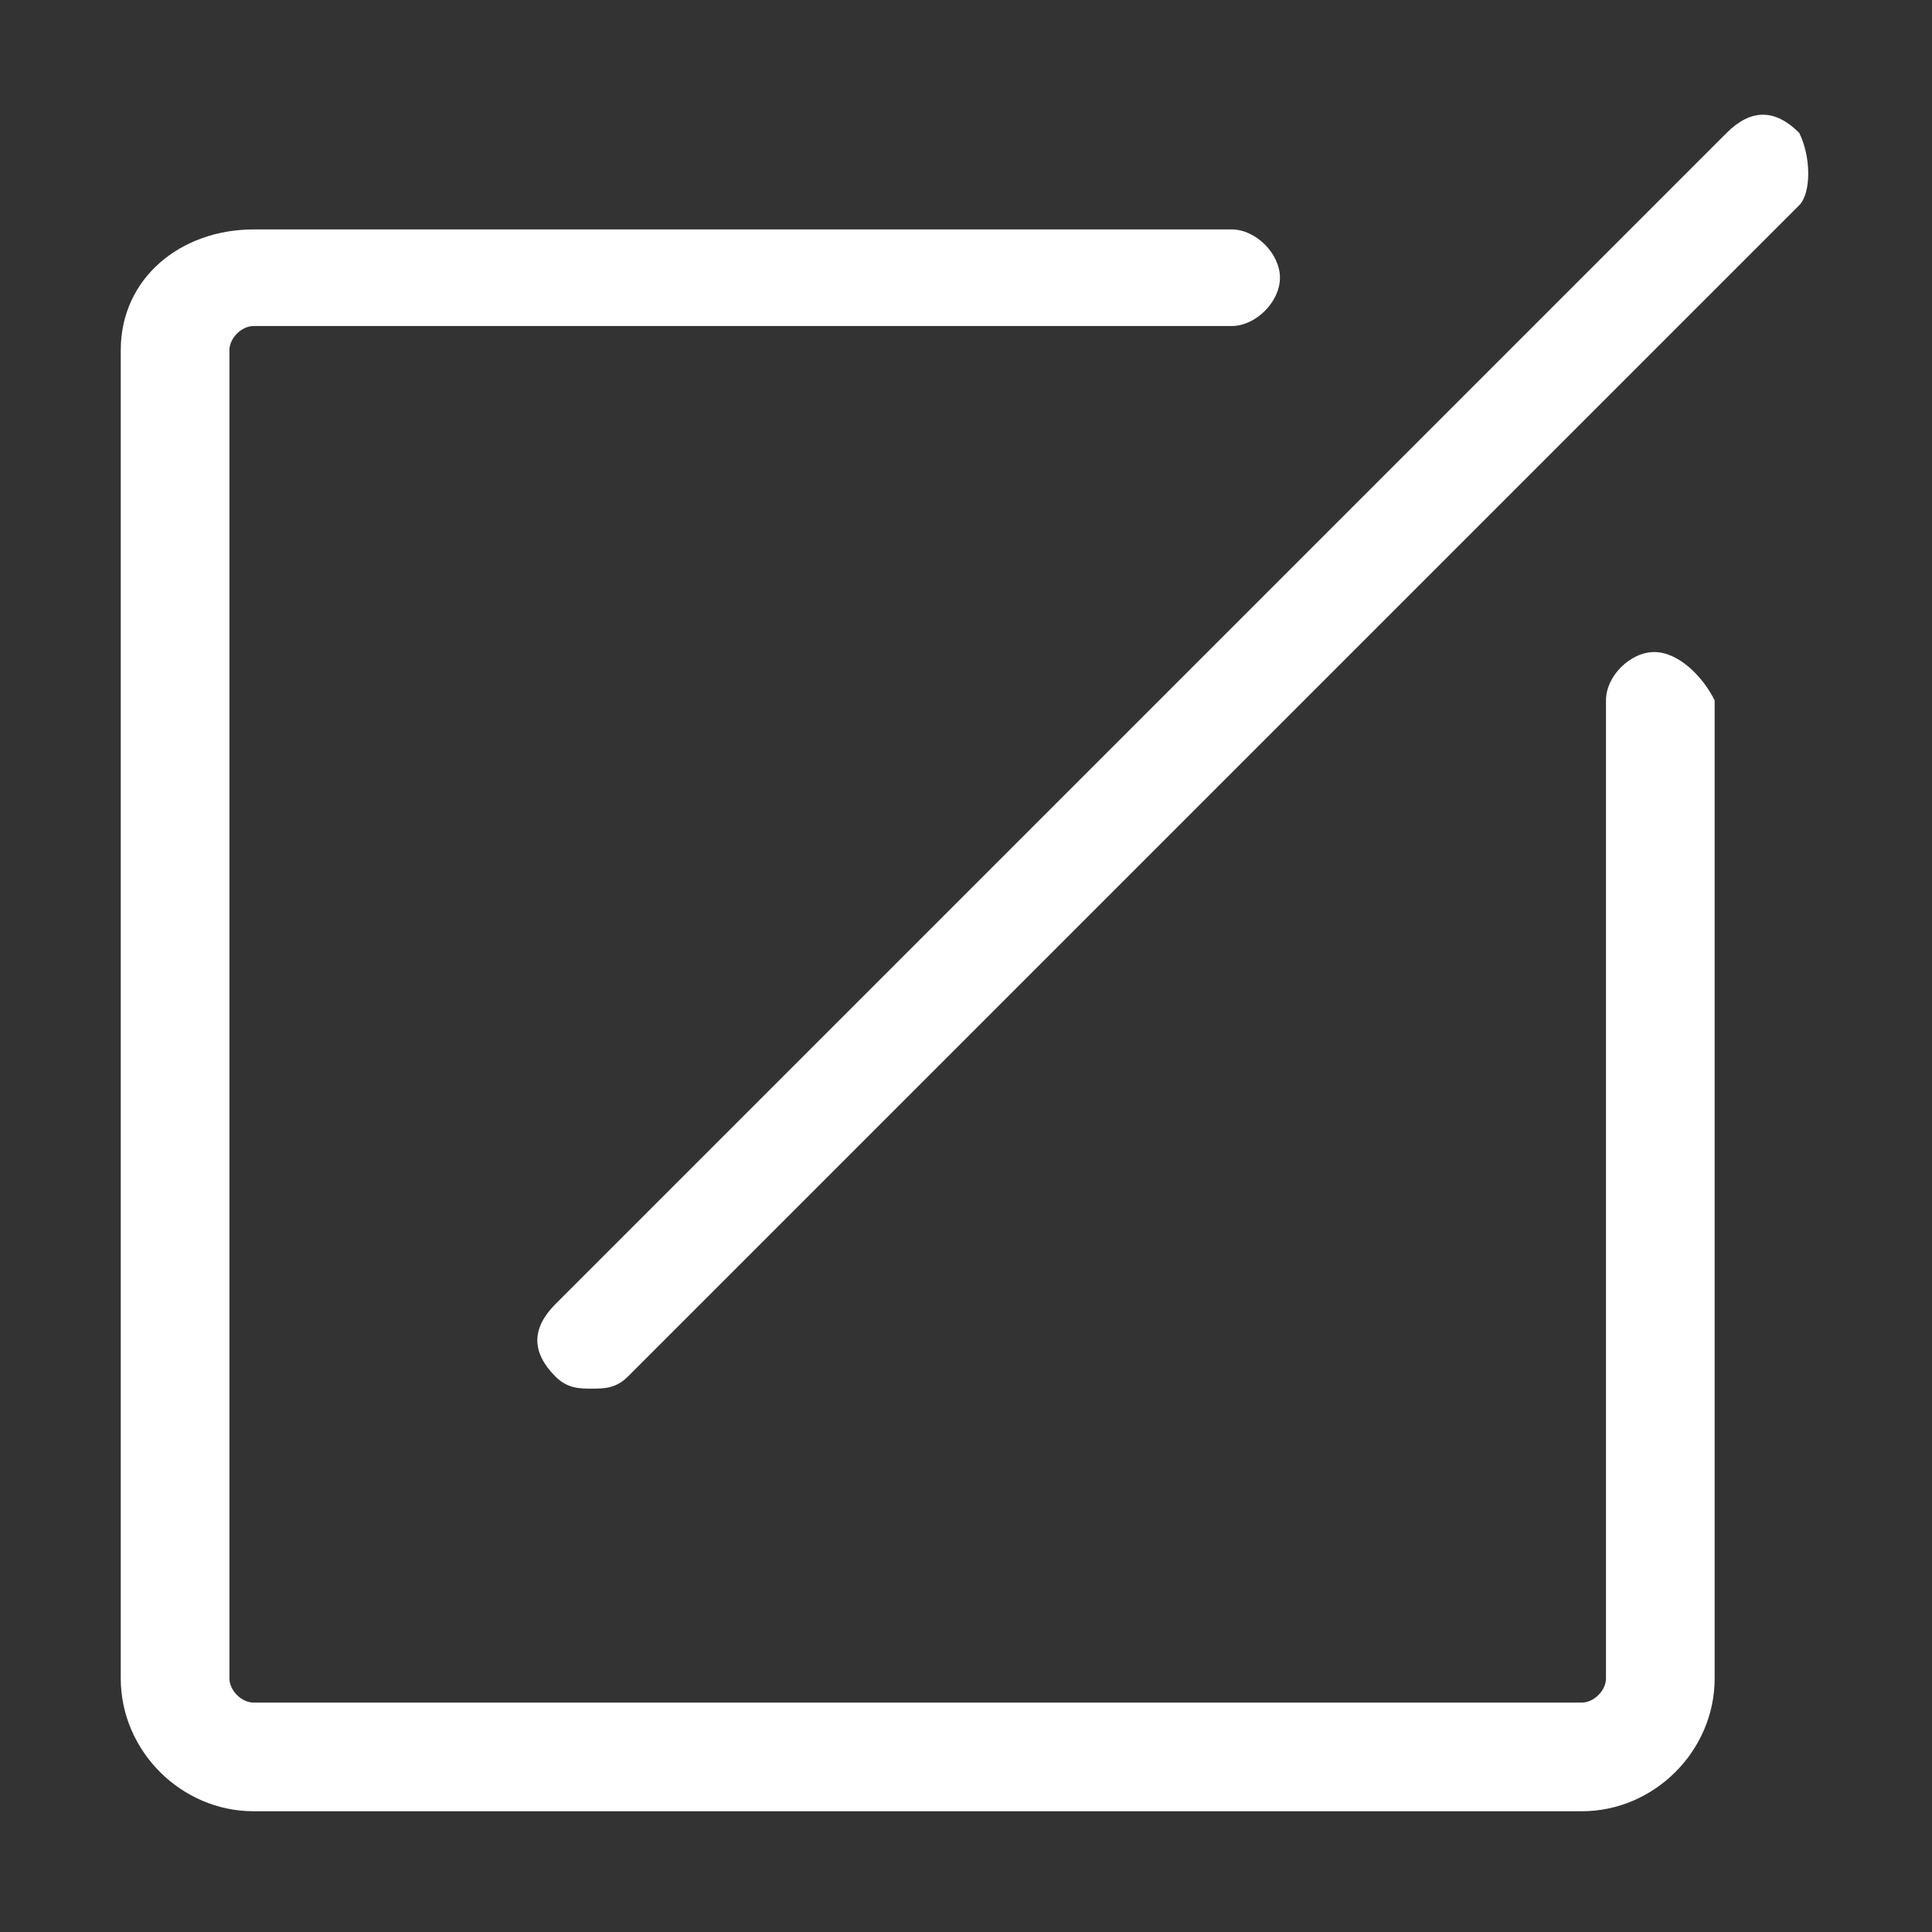 <?xml version="1.0" standalone="no"?><!DOCTYPE svg PUBLIC "-//W3C//DTD SVG 1.1//EN" "http://www.w3.org/Graphics/SVG/1.1/DTD/svg11.dtd"><svg class="icon" width="200px" height="200.00px" viewBox="0 0 1024 1024" version="1.1" xmlns="http://www.w3.org/2000/svg"><rect x="0" y="0" width="1024" height="1024" fill="#333333" stroke="none"/><path fill="#ffffff" d="M876.8 345.6c-12.8 0-25.6 12.8-25.6 25.6 0 0 0 0 0 0l0 518.4c0 6.4-6.4 12.8-12.8 12.8l-704 0c-6.4 0-12.8-6.4-12.8-12.8l0-704c0-6.4 6.4-12.8 12.8-12.8l518.4 0c12.8 0 25.6-12.8 25.6-25.6 0-12.8-12.8-25.6-25.6-25.6L134.4 121.6C96 121.6 64 147.2 64 185.6l0 704C64 928 96 960 134.4 960l704 0c38.4 0 70.4-32 70.4-70.4L908.8 371.2l0 0C902.4 358.4 889.6 345.6 876.8 345.6M953.6 70.4c-12.8-12.8-25.6-12.8-38.4 0l-620.8 620.8c-12.8 12.8-12.8 25.6 0 38.4 6.4 6.4 12.8 6.4 19.2 6.4 6.4 0 12.8 0 19.2-6.4l620.8-620.8C960 102.4 960 83.2 953.6 70.4z" /></svg>